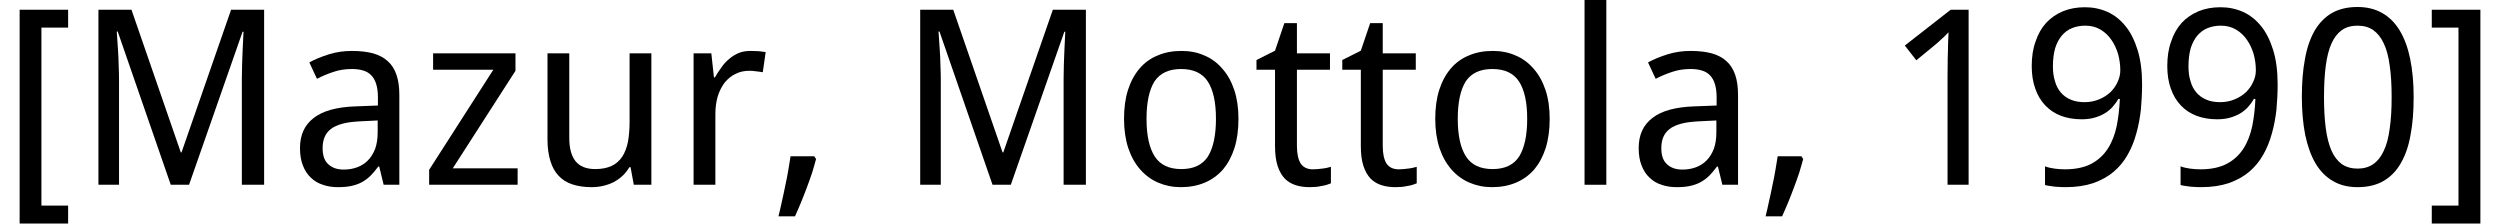 <?xml version='1.0' encoding='UTF-8'?>
<!-- This file was generated by dvisvgm 3.2.2 -->
<svg version='1.1' xmlns='http://www.w3.org/2000/svg' xmlns:xlink='http://www.w3.org/1999/xlink' width='101.212pt' height='9.05pt' viewBox='121.244 -7.48 101.212 9.05'>
<defs>
<path id='g1-44' d='M1.754-1.153H.795C.771-.984 .737-.795 .703-.591C.669-.393 .63-.184 .582 .029C.543 .237 .494 .451 .446 .664C.402 .877 .354 1.081 .305 1.279H.974C1.057 1.1 1.134 .911 1.221 .708C1.299 .514 1.381 .31 1.454 .111C1.531-.087 1.599-.286 1.667-.485C1.725-.683 1.783-.868 1.827-1.042L1.754-1.153Z'/>
<path id='g1-48' d='M5.001-3.552C5.001-4.129 4.953-4.643 4.861-5.094S4.628-5.927 4.439-6.242C4.25-6.552 4.018-6.79 3.732-6.95C3.446-7.115 3.111-7.197 2.729-7.197C2.321-7.197 1.977-7.115 1.687-6.95C1.405-6.785 1.173-6.547 .989-6.232C.814-5.922 .678-5.539 .601-5.089C.514-4.638 .475-4.124 .475-3.552S.523-2.467 .611-2.016C.708-1.565 .843-1.183 1.027-.868C1.216-.552 1.449-.315 1.735-.15C2.016 .015 2.346 .097 2.729 .097C3.14 .097 3.489 .015 3.775-.15S4.299-.552 4.478-.868C4.662-1.183 4.798-1.565 4.875-2.016C4.963-2.467 5.001-2.981 5.001-3.552ZM1.372-3.552C1.372-4.037 1.396-4.459 1.444-4.822S1.57-5.486 1.677-5.724S1.924-6.14 2.094-6.262C2.268-6.383 2.481-6.441 2.729-6.441S3.189-6.383 3.363-6.262S3.683-5.961 3.79-5.724C3.906-5.486 3.984-5.186 4.032-4.822C4.086-4.459 4.11-4.037 4.11-3.552C4.11-3.063 4.086-2.636 4.032-2.278C3.984-1.909 3.906-1.609 3.79-1.372C3.683-1.134 3.538-.955 3.363-.834S2.976-.654 2.729-.654S2.268-.717 2.094-.834C1.924-.96 1.783-1.139 1.677-1.376C1.57-1.619 1.493-1.919 1.444-2.283S1.372-3.068 1.372-3.552Z'/>
<path id='g1-49' d='M3.446 0V-7.085H2.719L.863-5.636L1.328-5.04L2.045-5.627C2.113-5.685 2.171-5.738 2.22-5.777C2.268-5.825 2.317-5.864 2.355-5.903C2.404-5.942 2.443-5.98 2.486-6.024S2.578-6.116 2.632-6.174C2.627-6.063 2.627-5.937 2.617-5.796C2.617-5.651 2.607-5.501 2.607-5.341C2.598-5.186 2.598-5.031 2.598-4.871C2.593-4.711 2.593-4.565 2.593-4.425V0H3.446Z'/>
<path id='g1-57' d='M4.982-4.061C4.982-4.59 4.924-5.05 4.803-5.447C4.682-5.835 4.522-6.165 4.313-6.421S3.863-6.872 3.581-6.998S2.995-7.187 2.67-7.187C2.341-7.187 2.045-7.134 1.774-7.022C1.512-6.911 1.284-6.756 1.095-6.552C.911-6.344 .766-6.097 .669-5.796C.562-5.506 .514-5.171 .514-4.803C.514-4.459 .562-4.158 .659-3.887C.751-3.625 .887-3.397 1.061-3.213S1.449-2.888 1.696-2.792C1.943-2.699 2.224-2.651 2.53-2.651C2.719-2.651 2.893-2.67 3.048-2.714S3.344-2.816 3.465-2.888S3.693-3.048 3.785-3.15S3.955-3.359 4.018-3.475H4.081C4.066-3.092 4.023-2.724 3.955-2.38C3.882-2.035 3.766-1.73 3.601-1.473C3.436-1.212 3.213-1.003 2.932-.853S2.292-.625 1.856-.625C1.716-.625 1.575-.635 1.435-.654S1.163-.703 1.052-.746V.01C1.105 .024 1.168 .039 1.241 .048S1.386 .068 1.459 .078C1.531 .082 1.609 .087 1.682 .092S1.822 .097 1.885 .097C2.317 .097 2.69 .039 3.01-.068C3.329-.184 3.606-.334 3.833-.528S4.25-.95 4.401-1.221C4.551-1.483 4.667-1.774 4.749-2.079C4.837-2.384 4.895-2.709 4.934-3.044C4.963-3.383 4.982-3.722 4.982-4.061ZM2.68-6.441C2.918-6.441 3.121-6.388 3.3-6.281S3.625-6.034 3.741-5.864C3.863-5.69 3.95-5.496 4.013-5.283C4.071-5.064 4.1-4.851 4.1-4.633C4.1-4.478 4.066-4.323 3.993-4.168C3.926-4.013 3.829-3.877 3.703-3.751C3.577-3.635 3.426-3.533 3.247-3.46C3.068-3.383 2.869-3.344 2.651-3.344C2.438-3.344 2.249-3.378 2.094-3.446C1.929-3.514 1.798-3.611 1.691-3.737S1.502-4.013 1.454-4.197C1.396-4.371 1.372-4.575 1.372-4.803C1.372-5.084 1.405-5.326 1.464-5.535C1.531-5.738 1.619-5.908 1.735-6.043S1.987-6.281 2.152-6.344C2.307-6.407 2.486-6.441 2.68-6.441Z'/>
<path id='g1-77' d='M3.892 0H4.633L6.799-6.194H6.838C6.829-5.956 6.819-5.724 6.804-5.496C6.795-5.297 6.785-5.094 6.78-4.875S6.77-4.468 6.77-4.299V0H7.672V-7.085H6.334L4.328-1.309H4.299L2.302-7.085H.964V0H1.798V-4.236C1.798-4.42 1.793-4.623 1.783-4.846C1.779-5.074 1.769-5.287 1.754-5.491C1.74-5.728 1.725-5.966 1.706-6.203H1.745L3.892 0Z'/>
<path id='g1-91' d='M2.758 1.57V.843H1.677V-6.363H2.758V-7.085H.795V1.57H2.758Z'/>
<path id='g1-93' d='M.247 .843V1.57H2.215V-7.085H.247V-6.363H1.328V.843H.247Z'/>
<path id='g1-97' d='M3.843 0H4.478V-3.644C4.478-3.96 4.439-4.231 4.362-4.454S4.168-4.861 4.013-5.001C3.853-5.147 3.654-5.253 3.412-5.321C3.174-5.384 2.888-5.418 2.559-5.418C2.234-5.418 1.929-5.375 1.633-5.283S1.071-5.084 .834-4.953L1.144-4.289C1.357-4.401 1.58-4.493 1.813-4.57C2.04-4.648 2.292-4.686 2.559-4.686C2.729-4.686 2.879-4.667 3.005-4.628C3.14-4.59 3.247-4.527 3.334-4.439C3.426-4.347 3.494-4.231 3.538-4.086C3.586-3.94 3.611-3.761 3.611-3.543V-3.208L2.719-3.174C1.958-3.15 1.386-2.995 1.018-2.709C.64-2.423 .456-2.016 .456-1.488C.456-1.216 .494-.979 .572-.785C.649-.582 .756-.417 .892-.291C1.032-.155 1.192-.058 1.381 0C1.57 .068 1.774 .097 1.997 .097C2.2 .097 2.38 .082 2.535 .048S2.83-.034 2.956-.102S3.199-.257 3.305-.359C3.412-.465 3.518-.591 3.625-.737H3.664L3.843 0ZM2.224-.615C1.968-.615 1.764-.683 1.609-.824C1.449-.964 1.372-1.183 1.372-1.478C1.372-1.643 1.396-1.793 1.449-1.919C1.502-2.055 1.585-2.161 1.706-2.258C1.822-2.346 1.977-2.418 2.176-2.472S2.617-2.554 2.908-2.569L3.601-2.603V-2.123C3.601-1.866 3.567-1.648 3.499-1.454C3.426-1.27 3.329-1.11 3.208-.989C3.087-.863 2.942-.771 2.772-.708S2.423-.615 2.224-.615Z'/>
<path id='g1-108' d='M1.725 0V-7.541H.843V0H1.725Z'/>
<path id='g1-111' d='M5.181-2.67C5.181-3.111 5.123-3.499 5.011-3.838C4.895-4.182 4.735-4.468 4.527-4.701C4.323-4.938 4.081-5.118 3.8-5.234C3.518-5.36 3.213-5.418 2.879-5.418C2.52-5.418 2.195-5.36 1.909-5.234C1.619-5.118 1.372-4.938 1.173-4.701C.974-4.468 .819-4.182 .708-3.838C.601-3.499 .548-3.111 .548-2.67S.606-1.832 .717-1.493C.834-1.144 .994-.858 1.202-.62C1.405-.388 1.648-.208 1.929-.087S2.515 .097 2.85 .097C3.208 .097 3.533 .034 3.819-.087S4.352-.388 4.556-.62C4.754-.858 4.909-1.144 5.021-1.493C5.127-1.832 5.181-2.229 5.181-2.67ZM1.459-2.67C1.459-3.344 1.57-3.848 1.783-4.187C2.006-4.517 2.36-4.686 2.859-4.686S3.717-4.517 3.935-4.187C4.158-3.848 4.27-3.344 4.27-2.67S4.158-1.488 3.945-1.144C3.722-.805 3.368-.635 2.869-.635S2.011-.805 1.793-1.144C1.57-1.488 1.459-1.997 1.459-2.67Z'/>
<path id='g1-114' d='M3.145-5.418C2.966-5.418 2.801-5.389 2.661-5.331C2.52-5.268 2.389-5.19 2.278-5.089C2.161-4.992 2.055-4.88 1.968-4.749C1.871-4.619 1.788-4.488 1.706-4.347H1.667L1.561-5.321H.843V0H1.725V-2.869C1.725-3.131 1.759-3.368 1.822-3.586C1.89-3.8 1.987-3.984 2.103-4.139C2.229-4.289 2.37-4.41 2.54-4.488C2.709-4.575 2.893-4.614 3.097-4.614C3.179-4.614 3.271-4.609 3.363-4.594C3.46-4.585 3.552-4.57 3.644-4.556L3.761-5.37C3.678-5.384 3.577-5.399 3.46-5.409C3.344-5.413 3.237-5.418 3.145-5.418Z'/>
<path id='g1-116' d='M2.452-.625C2.22-.625 2.055-.703 1.948-.863C1.851-1.023 1.798-1.255 1.798-1.57V-4.657H3.136V-5.321H1.798V-6.543H1.289L.911-5.428L.16-5.05V-4.657H.911V-1.57C.911-1.246 .945-.974 1.018-.756C1.09-.543 1.187-.373 1.309-.247C1.435-.121 1.585-.034 1.754 .019S2.113 .097 2.312 .097C2.394 .097 2.477 .092 2.559 .087C2.641 .078 2.724 .068 2.801 .048C2.879 .039 2.951 .019 3.014 0S3.131-.039 3.174-.058V-.727C3.145-.717 3.102-.708 3.044-.693C2.99-.678 2.927-.669 2.859-.659S2.724-.64 2.646-.635C2.578-.63 2.51-.625 2.452-.625Z'/>
<path id='g1-117' d='M4.289 0H5.001V-5.321H4.119V-2.559C4.119-2.249 4.095-1.972 4.052-1.735C4.003-1.498 3.926-1.294 3.819-1.134C3.707-.969 3.567-.843 3.388-.761S2.99-.635 2.729-.635C2.37-.635 2.103-.741 1.934-.95S1.677-1.473 1.677-1.895V-5.321H.795V-1.846C.795-1.507 .834-1.216 .911-.969C.984-.722 1.095-.523 1.246-.363S1.58-.087 1.803-.015S2.283 .097 2.578 .097C2.733 .097 2.884 .082 3.034 .048S3.325-.034 3.455-.097C3.586-.165 3.712-.252 3.819-.349C3.935-.456 4.027-.572 4.11-.712H4.158L4.289 0Z'/>
<path id='g1-122' d='M3.979 0V-.664H1.352L3.892-4.614V-5.321H.557V-4.657H2.995L.397-.606V0H3.979Z'/>
</defs>
<g id='page1'>
<use x='121.244' y='0' xlink:href='#g1-91'/>
<use x='124.265' y='0' xlink:href='#g1-77'/>
<use x='132.933' y='0' xlink:href='#g1-97'/>
<use x='138.221' y='0' xlink:href='#g1-122'/>
<use x='142.614' y='0' xlink:href='#g1-117'/>
<use x='148.481' y='0' xlink:href='#g1-114'/>
<use x='152.455' y='0' xlink:href='#g1-44'/>
<use x='157.534' y='0' xlink:href='#g1-77'/>
<use x='166.202' y='0' xlink:href='#g1-111'/>
<use x='171.952' y='0' xlink:href='#g1-116'/>
<use x='175.426' y='0' xlink:href='#g1-116'/>
<use x='178.802' y='0' xlink:href='#g1-111'/>
<use x='184.551' y='0' xlink:href='#g1-108'/>
<use x='187.13' y='0' xlink:href='#g1-97'/>
<use x='192.418' y='0' xlink:href='#g1-44'/>
<use x='197.497' y='0' xlink:href='#g1-49'/>
<use x='202.984' y='0' xlink:href='#g1-57'/>
<use x='208.472' y='0' xlink:href='#g1-57'/>
<use x='213.959' y='0' xlink:href='#g1-48'/>
<use x='219.447' y='0' xlink:href='#g1-93'/>
</g>
</svg>